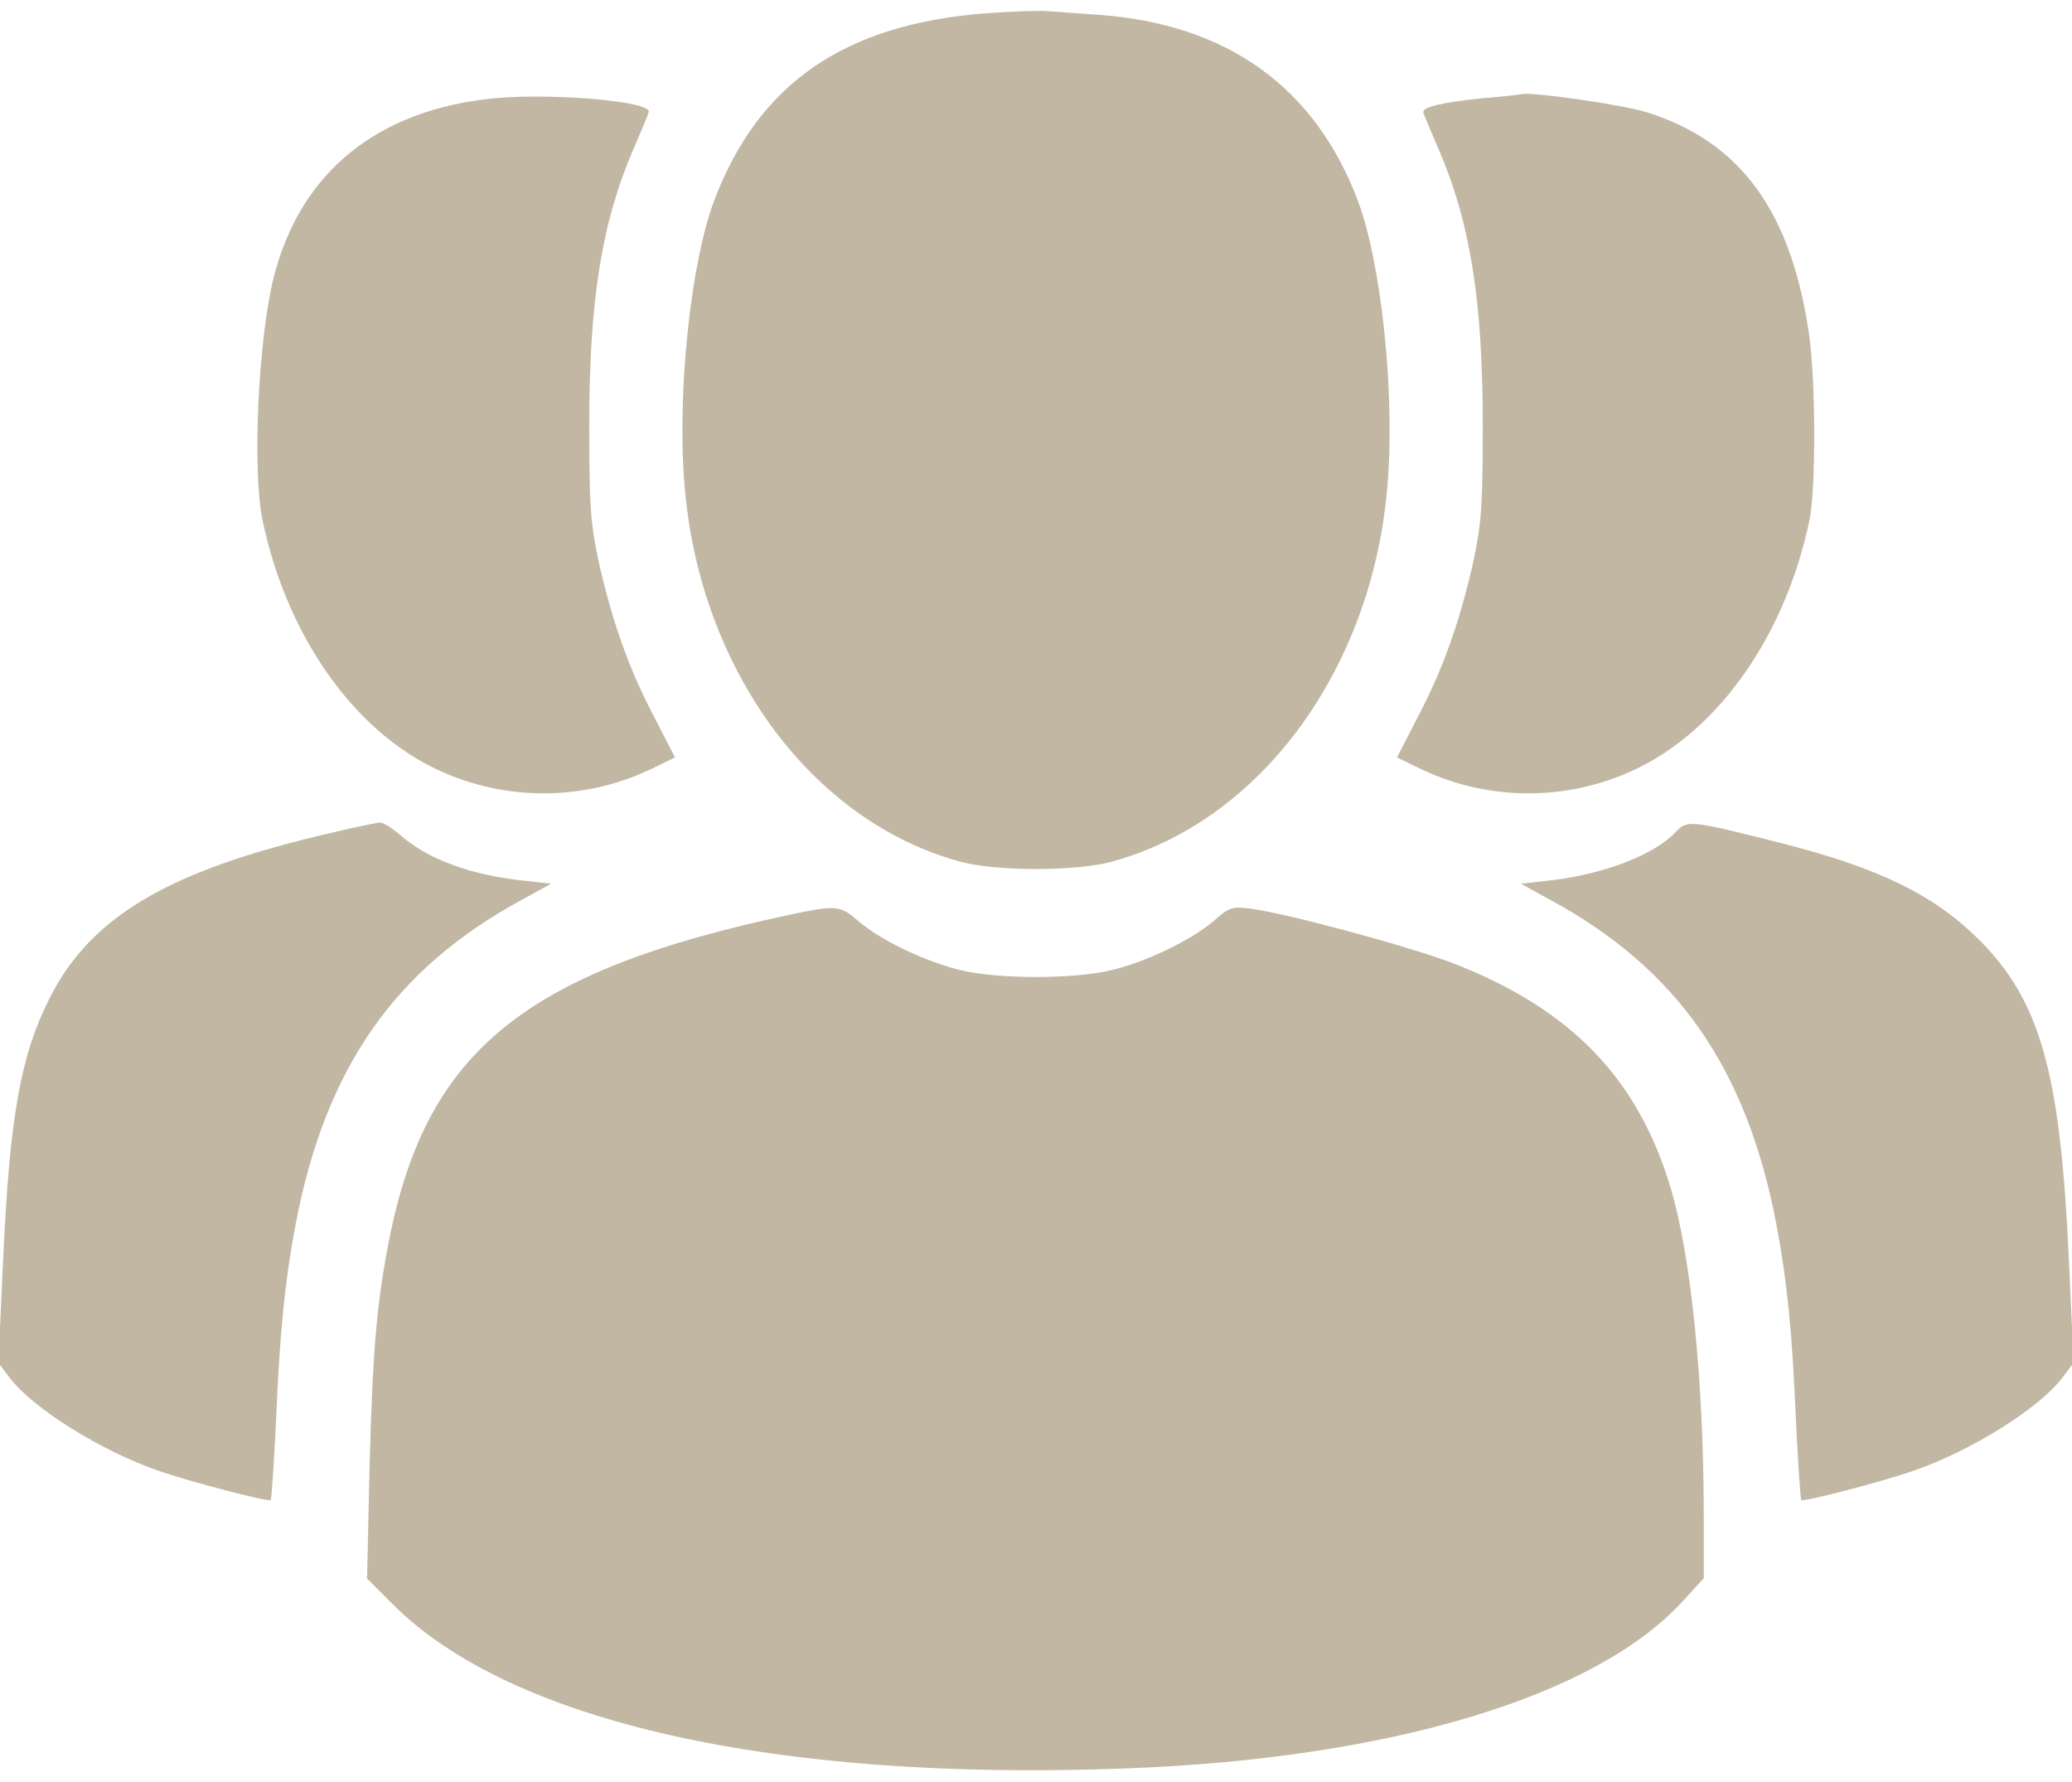 <svg width="100" height="86" viewBox="0 0 100 86" fill="none" xmlns="http://www.w3.org/2000/svg">
<path d="M47.617 0.637C40.742 1.164 36.602 4.016 34.453 9.719C33.32 12.766 32.656 19.113 33.047 23.527C33.789 32.297 39.16 39.621 46.309 41.574C48.027 42.062 51.973 42.062 53.691 41.574C60.84 39.621 66.211 32.297 66.953 23.527C67.344 19.113 66.68 12.766 65.547 9.719C63.477 4.211 59.238 1.164 53.027 0.715C52.168 0.656 51.074 0.578 50.586 0.539C50.098 0.5 48.77 0.559 47.617 0.637Z" fill="#C2B7A3"/>
<path d="M23.926 4.738C18.242 5.266 14.492 8.293 13.203 13.41C12.461 16.418 12.168 22.727 12.676 25.129C13.809 30.519 16.875 34.992 20.781 36.984C24.082 38.664 28.027 38.723 31.367 37.141L32.578 36.555L31.543 34.543C30.332 32.238 29.512 29.894 28.867 26.984C28.496 25.187 28.438 24.367 28.438 20.539C28.438 14.484 29.043 10.715 30.586 7.16C30.957 6.301 31.289 5.519 31.309 5.402C31.426 4.894 26.758 4.484 23.926 4.738Z" fill="#C2B7A3"/>
<path d="M71.582 4.738C69.629 4.933 68.633 5.168 68.691 5.422C68.711 5.519 69.043 6.301 69.414 7.16C70.957 10.715 71.562 14.484 71.562 20.539C71.562 24.367 71.504 25.187 71.133 26.984C70.488 29.894 69.668 32.238 68.457 34.543L67.422 36.555L68.633 37.141C71.973 38.723 75.918 38.664 79.219 36.984C83.125 34.992 86.191 30.519 87.324 25.129C87.637 23.683 87.637 18.527 87.324 16.242C86.484 10.246 84.023 6.848 79.492 5.422C78.32 5.051 73.926 4.426 73.438 4.543C73.379 4.562 72.559 4.66 71.582 4.738Z" fill="#C2B7A3"/>
<path d="M16.016 40.188C8.184 41.984 4.395 44.211 2.402 48.156C0.996 50.93 0.469 53.879 0.156 60.695L-0.078 65.773L0.469 66.496C1.582 67.961 4.863 70.012 7.617 70.969C9.18 71.516 12.949 72.492 13.066 72.395C13.105 72.336 13.223 70.637 13.32 68.625C13.496 64.328 13.75 61.809 14.277 59.035C15.723 51.516 19.062 46.75 25.176 43.43L26.602 42.648L25.371 42.512C22.715 42.238 20.645 41.477 19.277 40.266C18.906 39.953 18.477 39.68 18.34 39.699C18.184 39.699 17.148 39.914 16.016 40.188Z" fill="#C2B7A3"/>
<path d="M80.879 40.148C79.824 41.281 77.285 42.238 74.629 42.512L73.398 42.648L74.824 43.43C80.938 46.75 84.277 51.516 85.723 59.035C86.25 61.809 86.504 64.328 86.68 68.625C86.777 70.637 86.894 72.336 86.934 72.395C87.051 72.492 90.82 71.516 92.383 70.969C95.137 70.012 98.418 67.961 99.531 66.496L100.078 65.773L99.844 60.695C99.434 51.711 98.457 48.293 95.508 45.344C93.301 43.156 90.664 41.887 85.918 40.676C81.582 39.582 81.426 39.562 80.879 40.148Z" fill="#C2B7A3"/>
<path d="M38.086 44.152C25.43 46.848 20.664 50.656 18.828 59.602C18.184 62.805 17.988 65.031 17.832 70.969L17.715 76.183L18.965 77.433C24.668 83.117 37.422 85.988 54.355 85.344C67.051 84.875 77.012 81.887 81.231 77.258L82.227 76.164V73.176C82.227 66.672 81.621 60.695 80.644 57.375C79.062 52.062 75.859 48.723 70.156 46.496C68.066 45.695 62.246 44.113 60.41 43.859C59.434 43.742 59.355 43.762 58.555 44.465C57.461 45.383 55.332 46.418 53.613 46.828C51.797 47.258 48.203 47.258 46.387 46.828C44.688 46.418 42.539 45.402 41.465 44.484C40.547 43.684 40.391 43.664 38.086 44.152Z" fill="#C2B7A3"/>
</svg>
